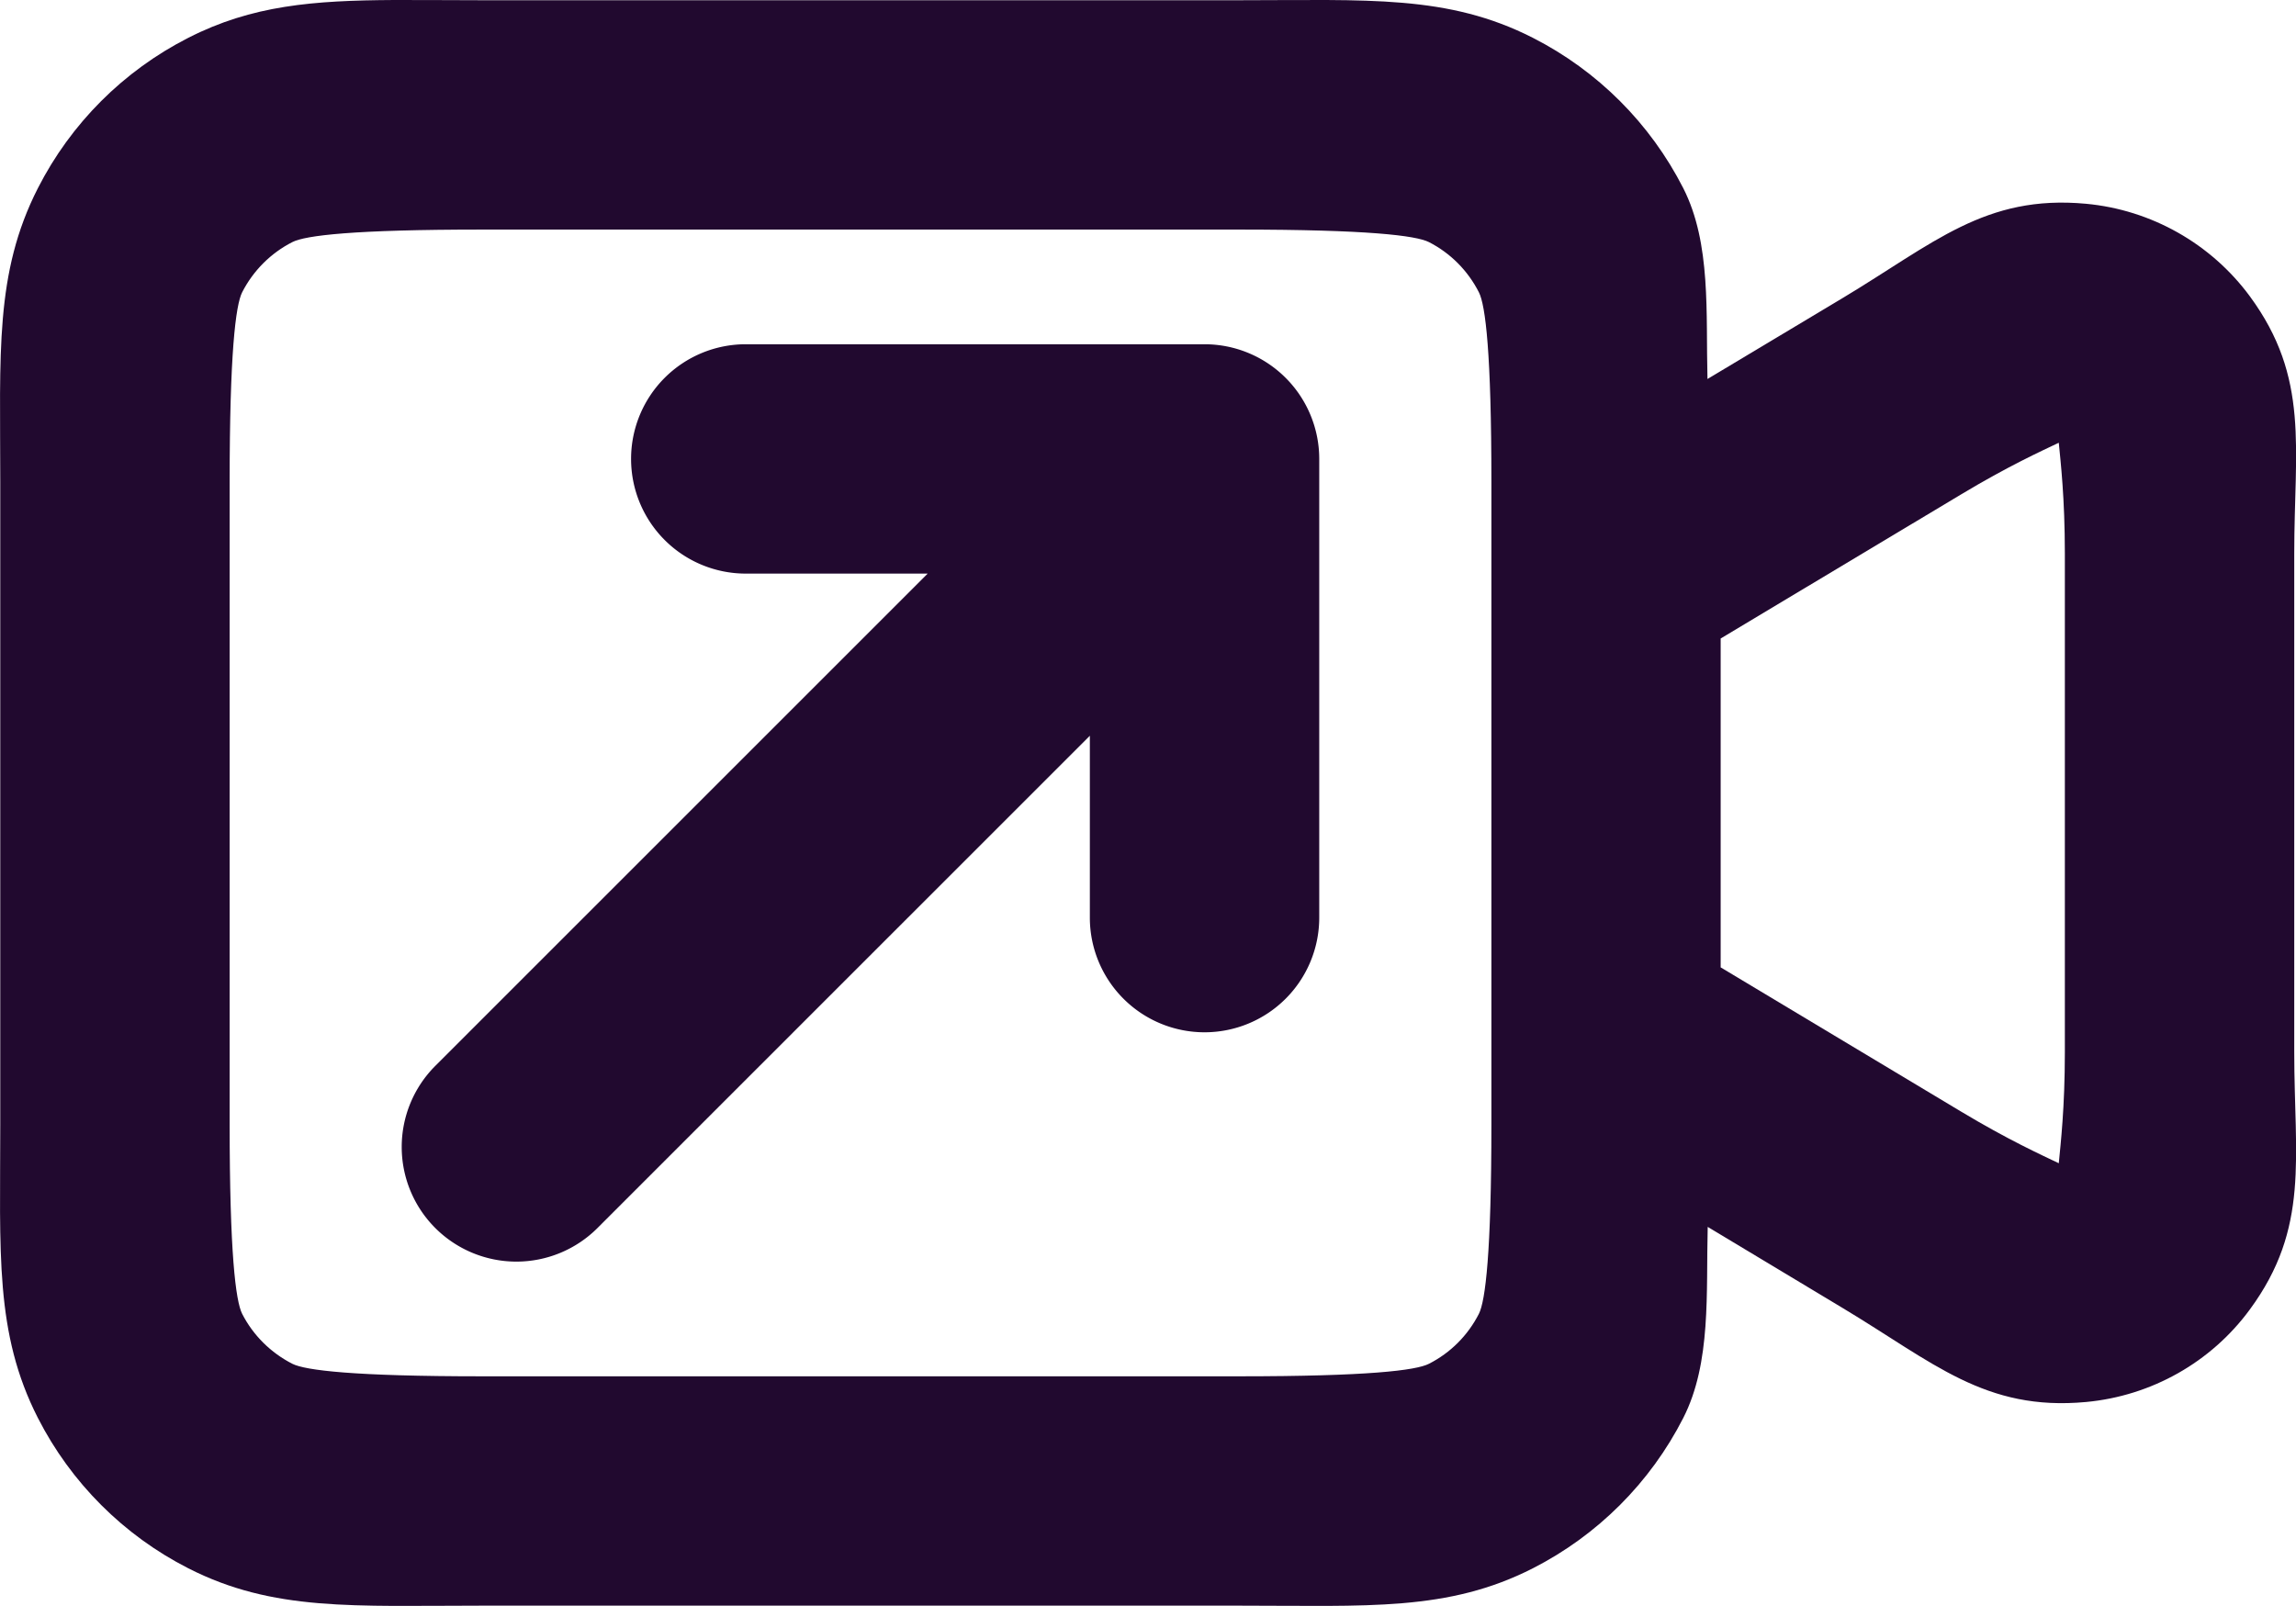 <?xml version="1.0" encoding="UTF-8" standalone="no"?>
<!-- Uploaded to: SVG Repo, www.svgrepo.com, Generator: SVG Repo Mixer Tools -->

<svg
   width="667.271"
   height="466.822"
   viewBox="0 0 20.018 14.005"
   fill="none"
   version="1.1"
   id="svg1"
   sodipodi:docname="video-link.svg"
   inkscape:version="1.3.2 (091e20e, 2023-11-25, custom)"
   xmlns:inkscape="http://www.inkscape.org/namespaces/inkscape"
   xmlns:sodipodi="http://sodipodi.sourceforge.net/DTD/sodipodi-0.dtd"
   xmlns="http://www.w3.org/2000/svg"
   xmlns:svg="http://www.w3.org/2000/svg">
  <defs
     id="defs1" />
  <sodipodi:namedview
     id="namedview1"
     pagecolor="#ffffff"
     bordercolor="#666666"
     borderopacity="1.0"
     inkscape:showpageshadow="2"
     inkscape:pageopacity="0.0"
     inkscape:pagecheckerboard="0"
     inkscape:deskcolor="#d1d1d1"
     inkscape:zoom="0.706875"
     inkscape:cx="-174.00531"
     inkscape:cy="24.756852"
     inkscape:window-width="2560"
     inkscape:window-height="1369"
     inkscape:window-x="1912"
     inkscape:window-y="-8"
     inkscape:window-maximized="1"
     inkscape:current-layer="svg1" />
  <g
     id="g8">
    <g
       id="g7">
      <path
         id="path1"
         style="color:#000000;fill:#21092f;stroke-linecap:round;stroke-linejoin:round;-inkscape-stroke:none"
         d="M 3.435,0 C 2.73,0.004 2.197,0.046 1.641,0.33 1.076,0.618 0.618,1.076 0.33,1.641 -0.048,2.383 0.002,3.083 0.002,4.203 v 5.6 c 0,1.12 -0.05,1.82 0.328,2.562 0.288,0.564 0.746,1.023 1.311,1.311 0.742,0.378 1.442,0.326 2.562,0.326 h 6.6 c 1.12,0 1.82,0.052 2.562,-0.326 0.564,-0.288 1.023,-0.746 1.311,-1.311 0.246,-0.483 0.198,-1.092 0.213,-1.666 l 1.176,0.707 c 0.793,0.476 1.242,0.902 2.123,0.82 0.569,-0.053 1.09,-0.346 1.428,-0.807 0.524,-0.713 0.387,-1.319 0.387,-2.244 V 4.828 c 0,-0.925 0.137,-1.531 -0.387,-2.244 C 19.277,2.124 18.756,1.83 18.188,1.777 17.307,1.695 16.858,2.124 16.064,2.6 L 14.887,3.305 C 14.872,2.732 14.921,2.123 14.676,1.641 14.388,1.076 13.93,0.618 13.365,0.33 c -0.742,-0.378 -1.442,-0.328 -2.562,-0.328 H 4.203 C 3.923,0.002 3.669,-0.001 3.435,0 Z m 0.769,2.002 h 6.6 c 1.12,0 1.541,0.052 1.654,0.109 0.188,0.096 0.34,0.249 0.436,0.438 0.058,0.113 0.109,0.534 0.109,1.654 v 5.6 c 0,1.12 -0.052,1.541 -0.109,1.654 -0.096,0.188 -0.247,0.34 -0.436,0.436 -0.113,0.058 -0.534,0.109 -1.654,0.109 H 4.203 c -1.12,0 -1.541,-0.052 -1.654,-0.109 C 2.361,11.797 2.207,11.645 2.111,11.457 2.054,11.344 2.002,10.923 2.002,9.803 V 4.203 c 0,-1.12 0.052,-1.541 0.109,-1.654 0.096,-0.188 0.249,-0.342 0.438,-0.438 0.113,-0.058 0.534,-0.109 1.654,-0.109 z m 13.746,1.859 c 0.009,-0.001 -0.025,-0.035 0,0 v 0 c 0.108,0.01 0.137,-0.066 0,0 0.016,0.166 0.053,0.48 0.053,0.967 v 4.348 c 0,0.486 -0.037,0.801 -0.053,0.968 0.137,0.065 0.108,-0.01 0,0 -0.064,0.088 -0.014,0.15 0,0 C 17.798,10.071 17.51,9.941 17.094,9.691 L 15.002,8.436 V 5.568 L 17.094,4.314 c 0.416,-0.25 0.705,-0.381 0.856,-0.453 -0.009,-0.09 -0.014,0.002 0,0 z"
         sodipodi:nodetypes="sccssccssccccccssccccccsssssccssccssccssccsscccssccccccccs" />
      <path
         style="color:#000000;fill:#21092f;stroke-linecap:round;stroke-linejoin:round;-inkscape-stroke:none;fill-opacity:1"
         d="m 6.502,3.002 a 1,1 0 0 0 -1,1 1,1 0 0 0 1,1 H 8.088 L 3.795,9.295 a 1,1 0 0 0 0,1.414 1,1 0 0 0 1.414,0 L 9.502,6.416 v 1.586 a 1,1 0 0 0 1,1 1,1 0 0 0 1,-1 v -4 A 1,1 0 0 0 11.209,3.295 1,1 0 0 0 10.502,3.002 Z"
         id="path6" />
    </g>
  </g>
</svg>
